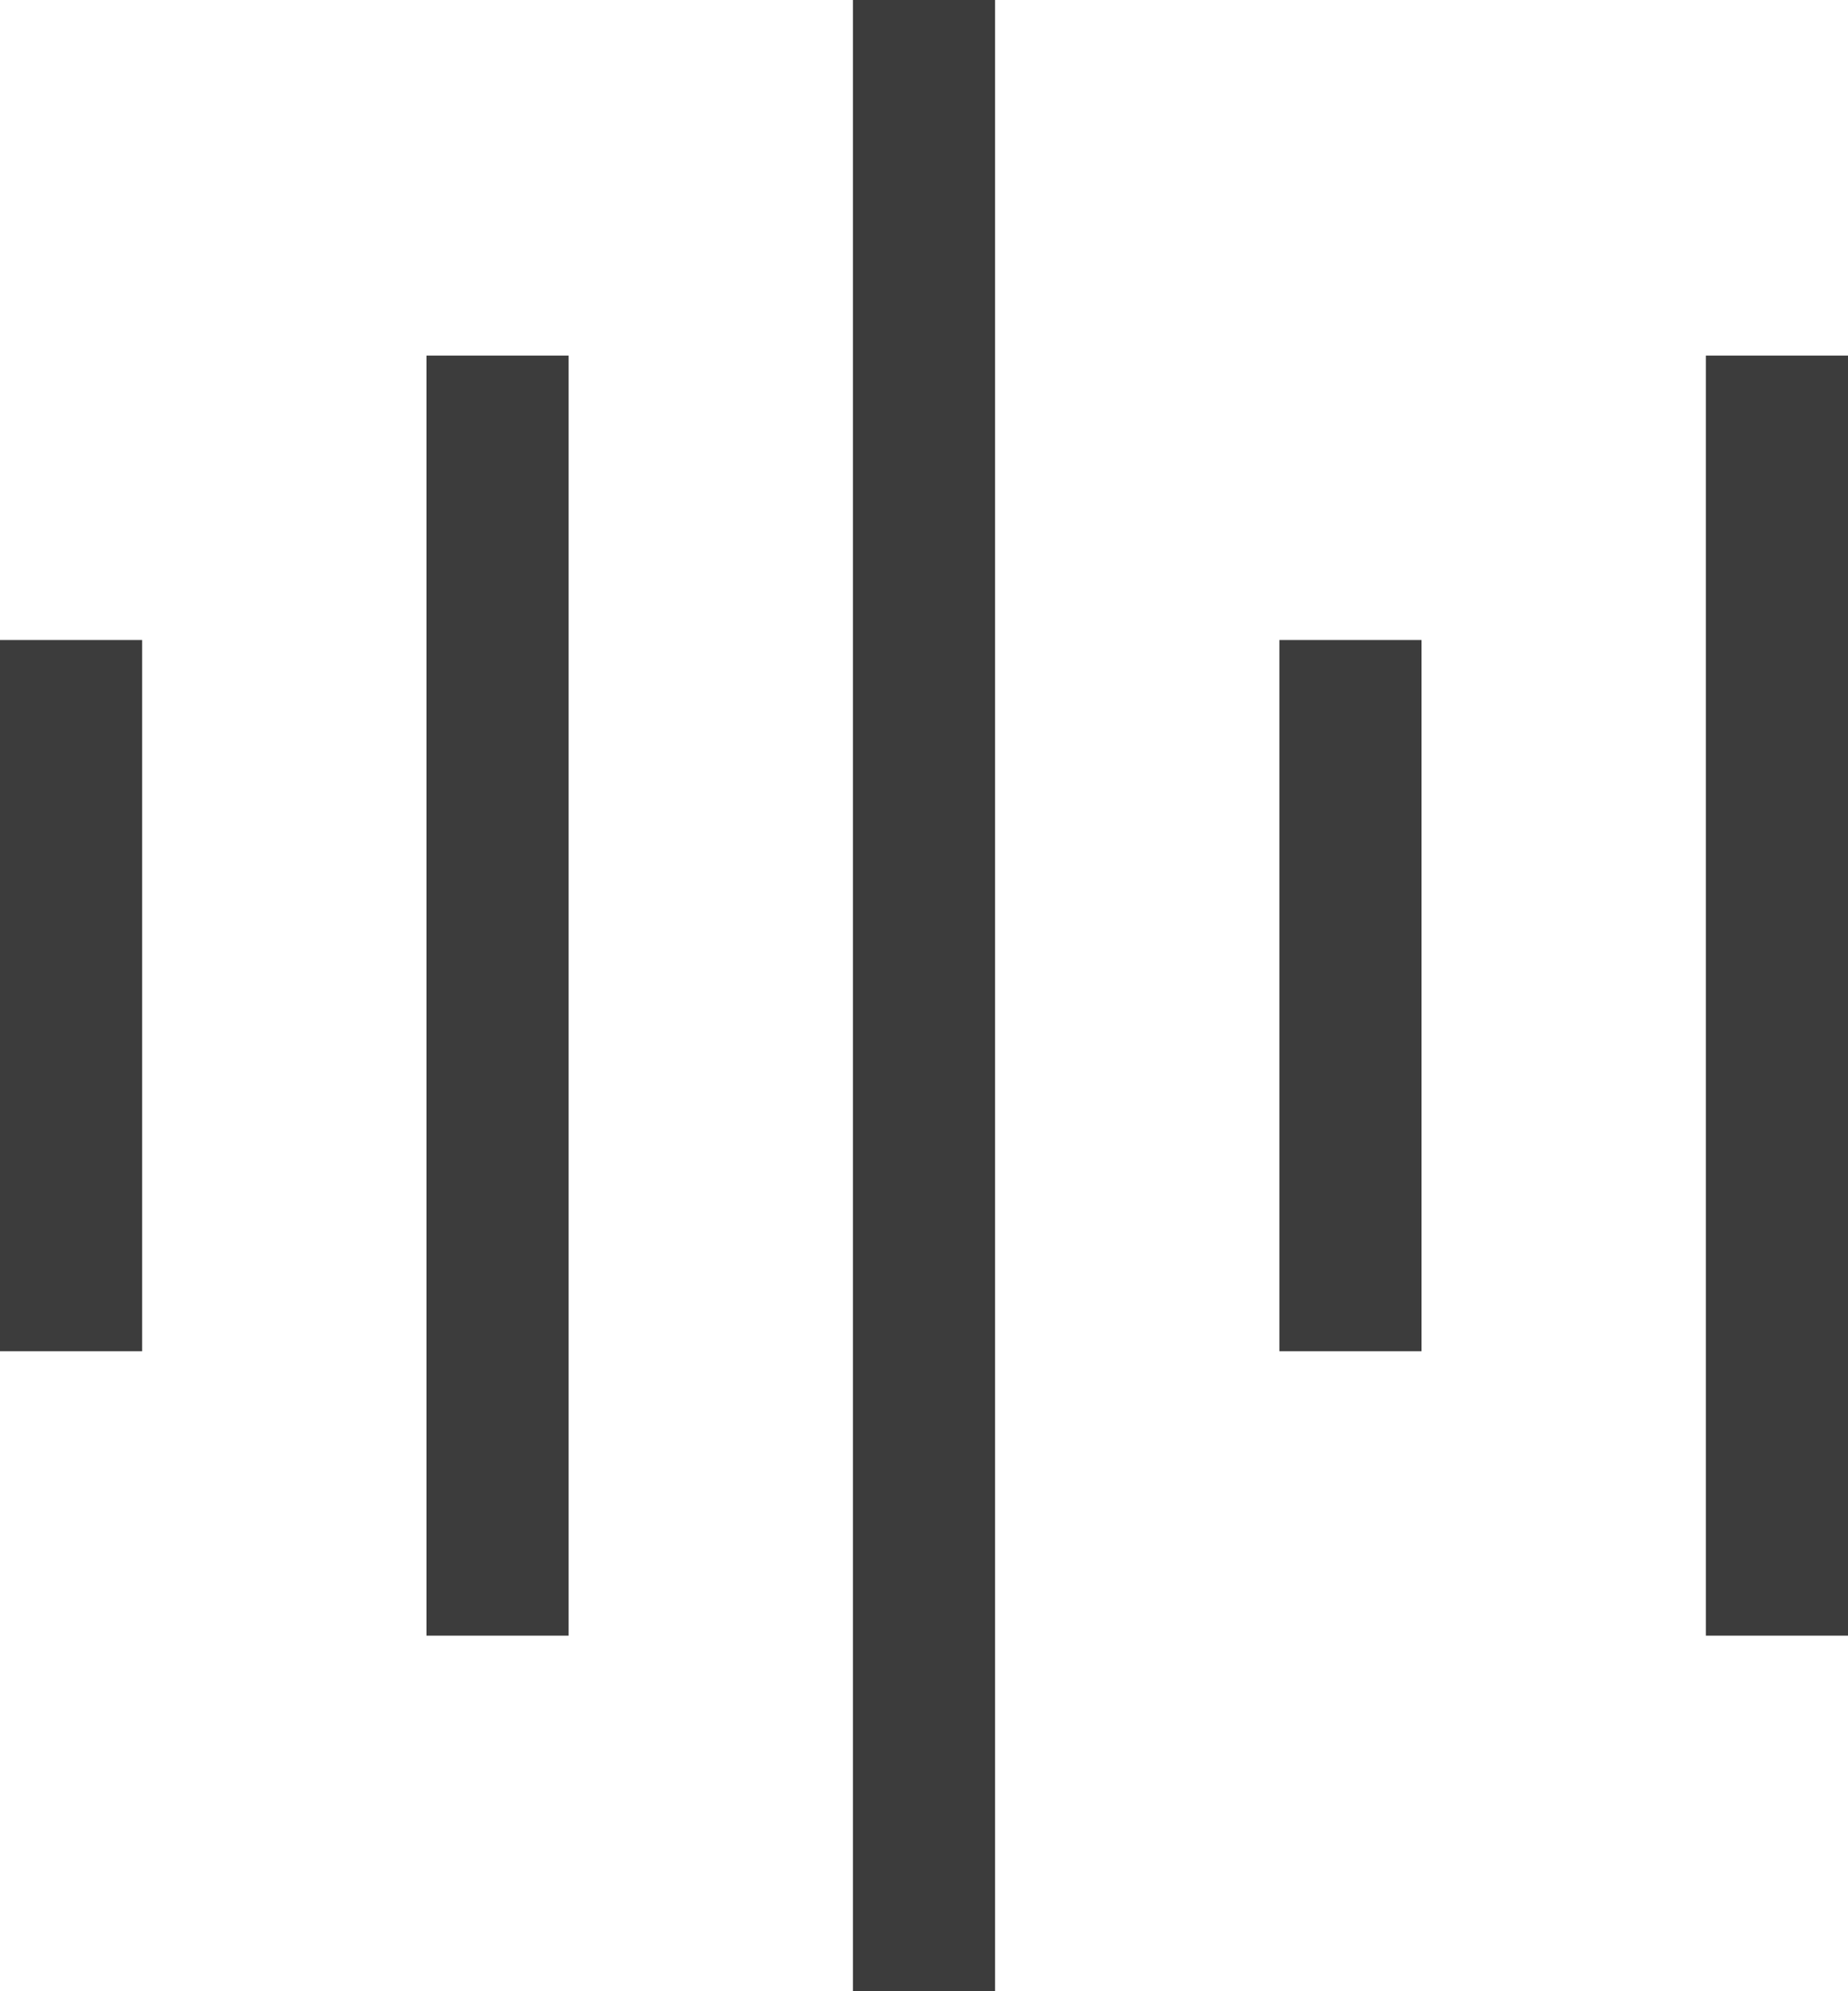 <svg width="26" height="28" viewBox="0 0 26 28" fill="none" xmlns="http://www.w3.org/2000/svg">
<path d="M2 19H0V9H2V19ZM8 5H6V23H8V5ZM14 0H12V28H14V0ZM20 9H18V19H20V9ZM26 5H24V23H26V5Z" fill="#3C3C3C"/>
</svg>
